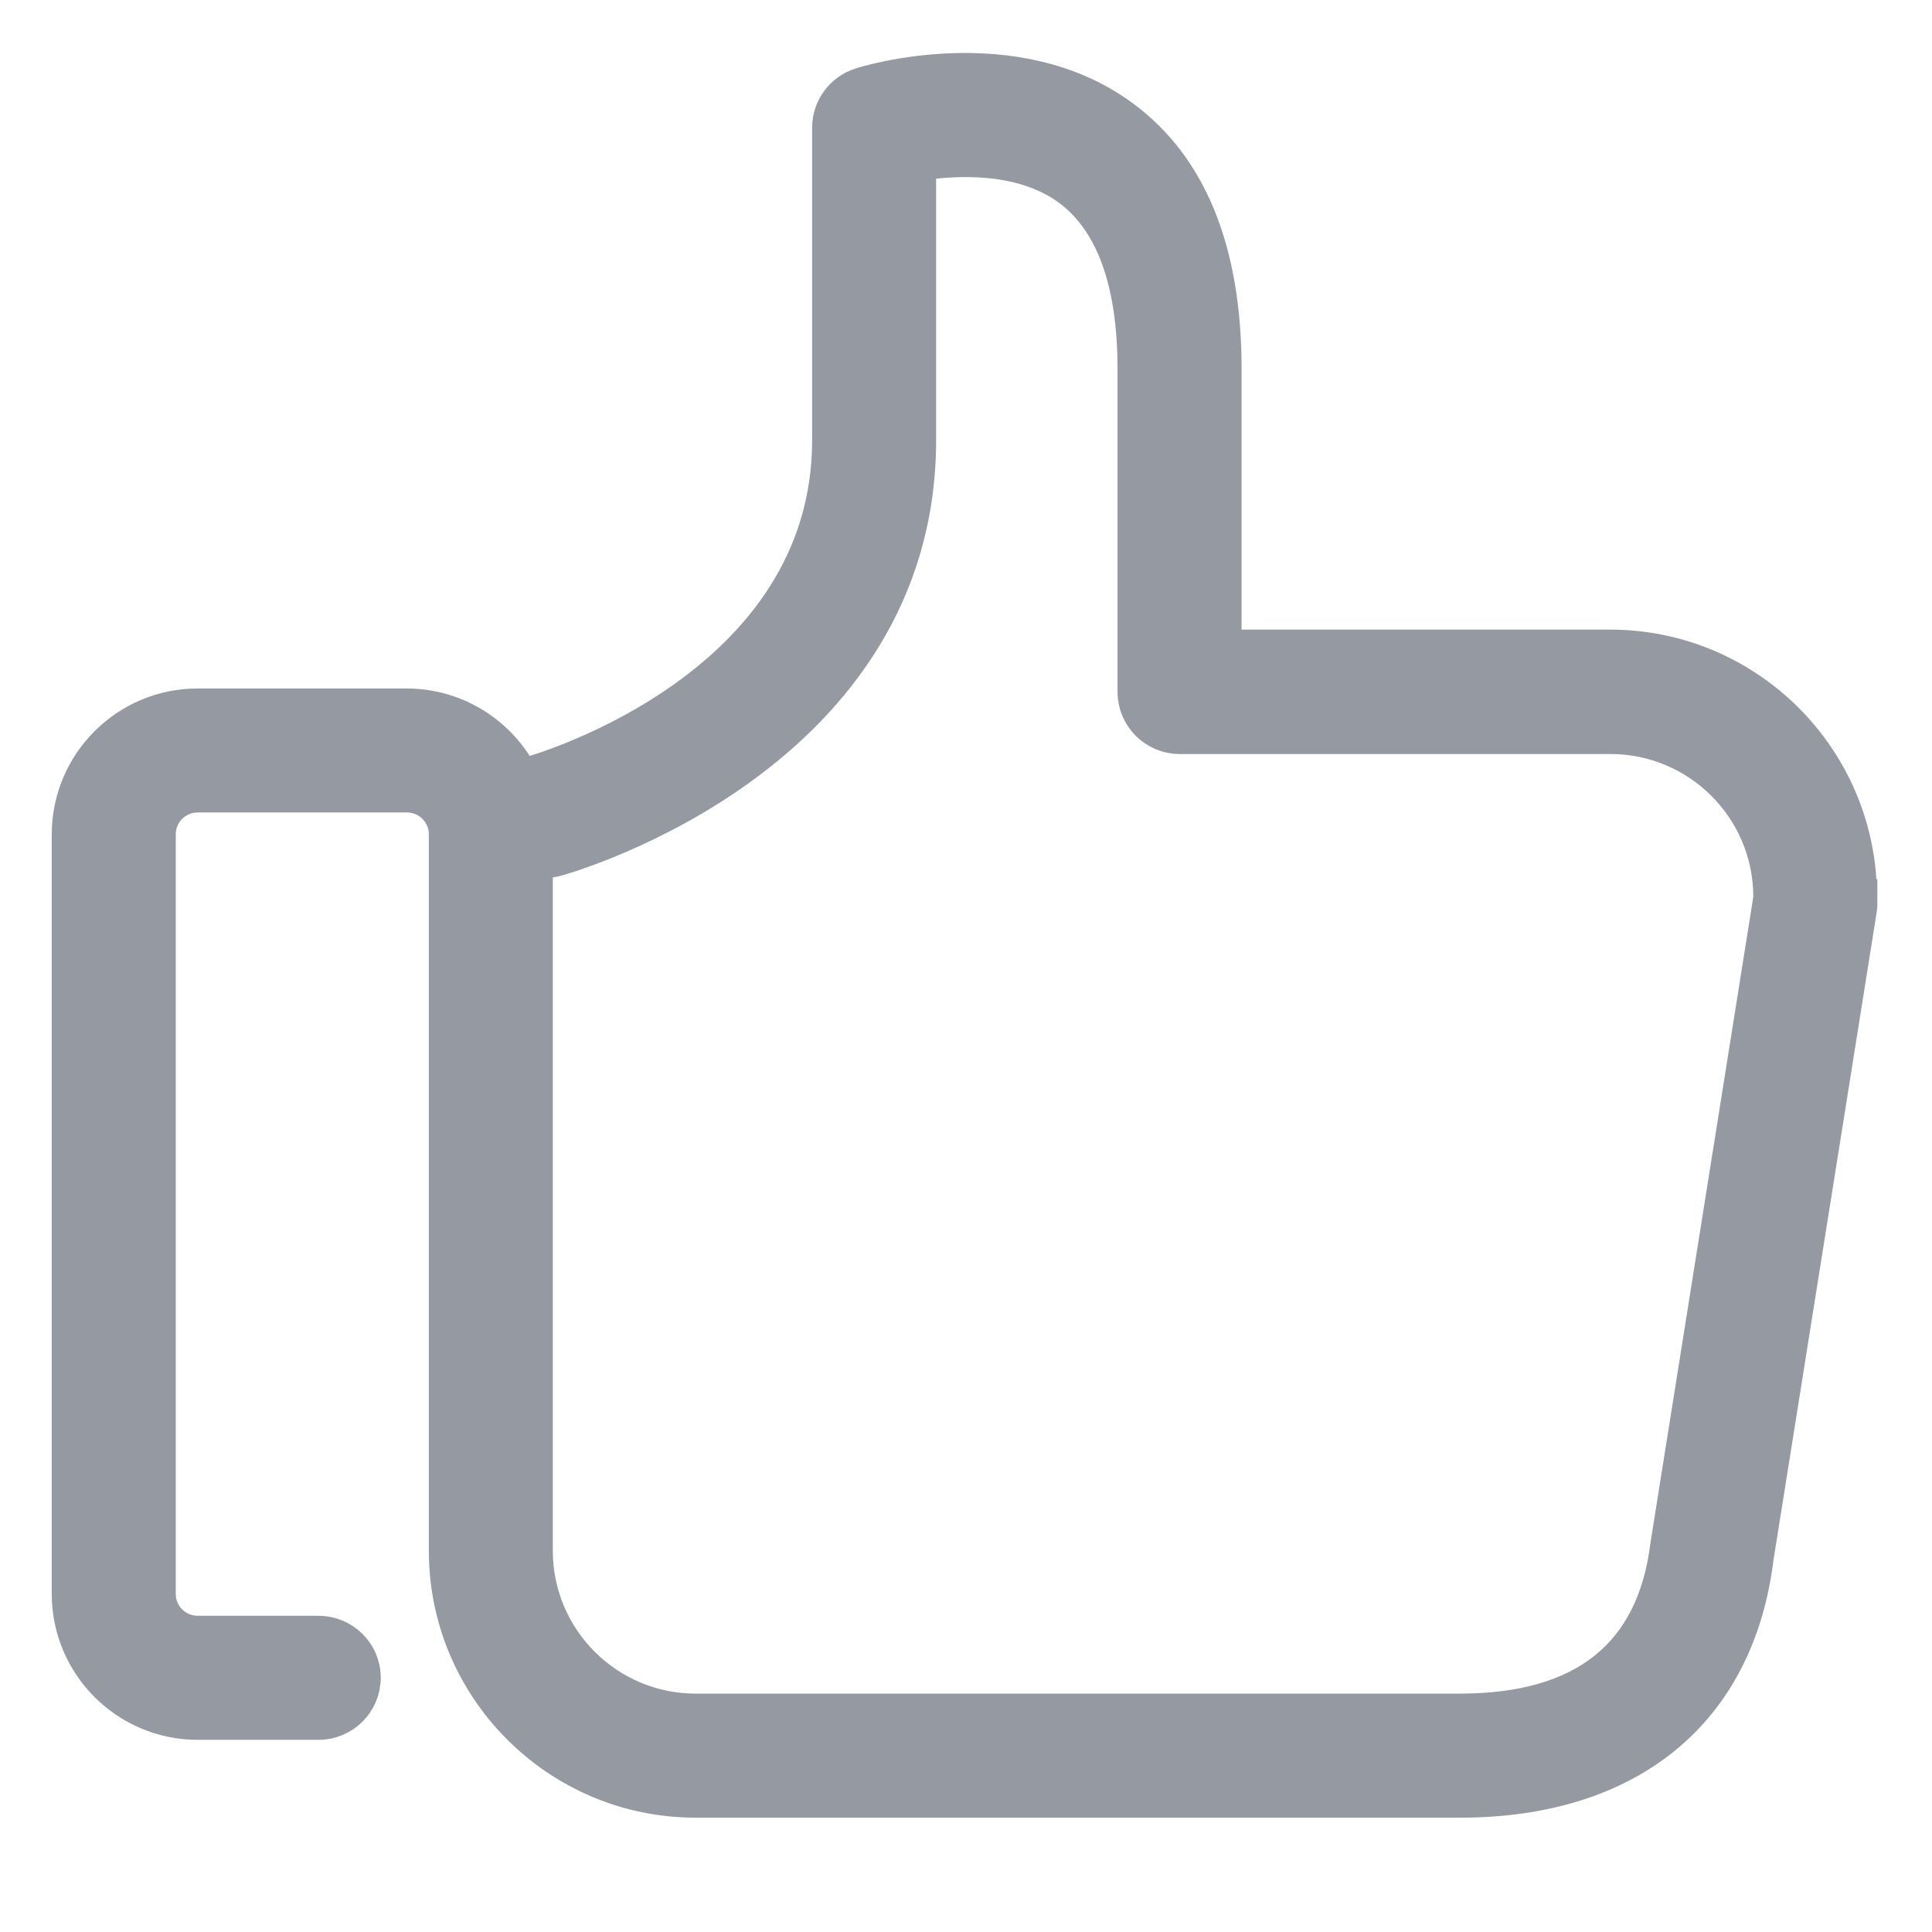 <?xml version="1.0" encoding="UTF-8"?>
<svg width="28px" height="28px" viewBox="0 0 28 28" version="1.1" xmlns="http://www.w3.org/2000/svg" xmlns:xlink="http://www.w3.org/1999/xlink">
    <!-- Generator: sketchtool 51.1 (57501) - http://www.bohemiancoding.com/sketch -->
    <title>963E4E67-B643-4449-BA95-67FF945DFAE1</title>
    <desc>Created with sketchtool.</desc>
    <defs></defs>
    <g id="industrial-landings" stroke="none" stroke-width="1" fill="none" fill-rule="evenodd">
        <g id="e-commerce" transform="translate(-994, -3074)">
            <g id="3" transform="translate(0, 2562)">
                <g id="txt" transform="translate(994, 248)">
                    <g id="Group-4" transform="translate(0, 264)">
                        <g id="1">
                            <g id="ic_sales_copy-copy-2">
                                <rect id="Rectangle-7" x="0" y="0" width="28" height="28"></rect>
                                <g id="like" transform="translate(1, 1)" fill="#9599A1" fill-rule="nonzero" stroke="#9599A1" stroke-width="0.5">
                                    <path d="M25.952,11.992 C25.952,10.001 24.332,8.375 22.336,8.375 L16.744,8.375 L16.744,4.346 C16.744,2.64 16.246,1.412 15.261,0.692 C13.704,-0.452 11.565,0.199 11.475,0.231 C11.205,0.316 11.02,0.565 11.02,0.851 L11.02,5.378 C11.02,8.942 6.884,10.155 6.709,10.207 C6.656,10.223 6.609,10.239 6.566,10.266 C6.259,9.651 5.624,9.228 4.893,9.228 L1.864,9.228 C0.837,9.228 0,10.064 0,11.092 L0,22.101 C0,23.128 0.837,23.965 1.864,23.965 L3.617,23.965 C3.977,23.965 4.268,23.673 4.268,23.313 C4.268,22.953 3.971,22.667 3.617,22.667 L1.864,22.667 C1.552,22.667 1.297,22.413 1.297,22.101 L1.297,11.092 C1.297,10.779 1.552,10.525 1.864,10.525 L4.898,10.525 C5.211,10.525 5.465,10.779 5.465,11.092 L5.465,21.476 C5.465,23.467 7.085,25.093 9.081,25.093 L20.159,25.093 C22.616,25.093 24.178,23.806 24.454,21.582 L25.947,12.209 C25.952,12.177 25.958,12.14 25.958,12.108 L25.958,11.992 L25.952,11.992 Z M24.655,12.05 L23.167,21.396 C22.971,22.985 21.96,23.795 20.159,23.795 L19.746,23.795 L9.081,23.795 C7.805,23.795 6.762,22.757 6.762,21.476 L6.762,11.462 C6.857,11.484 6.958,11.478 7.059,11.452 C7.276,11.394 12.317,9.932 12.317,5.373 L12.317,1.37 C12.868,1.285 13.81,1.237 14.493,1.735 C15.123,2.201 15.446,3.075 15.446,4.346 L15.446,9.027 C15.446,9.387 15.738,9.678 16.098,9.678 L22.341,9.678 C23.617,9.678 24.66,10.716 24.66,11.997 L24.66,12.05 L24.655,12.05 Z" id="Shape"></path>
                                </g>
                            </g>
                        </g>
                    </g>
                </g>
            </g>
        </g>
    </g>
</svg>